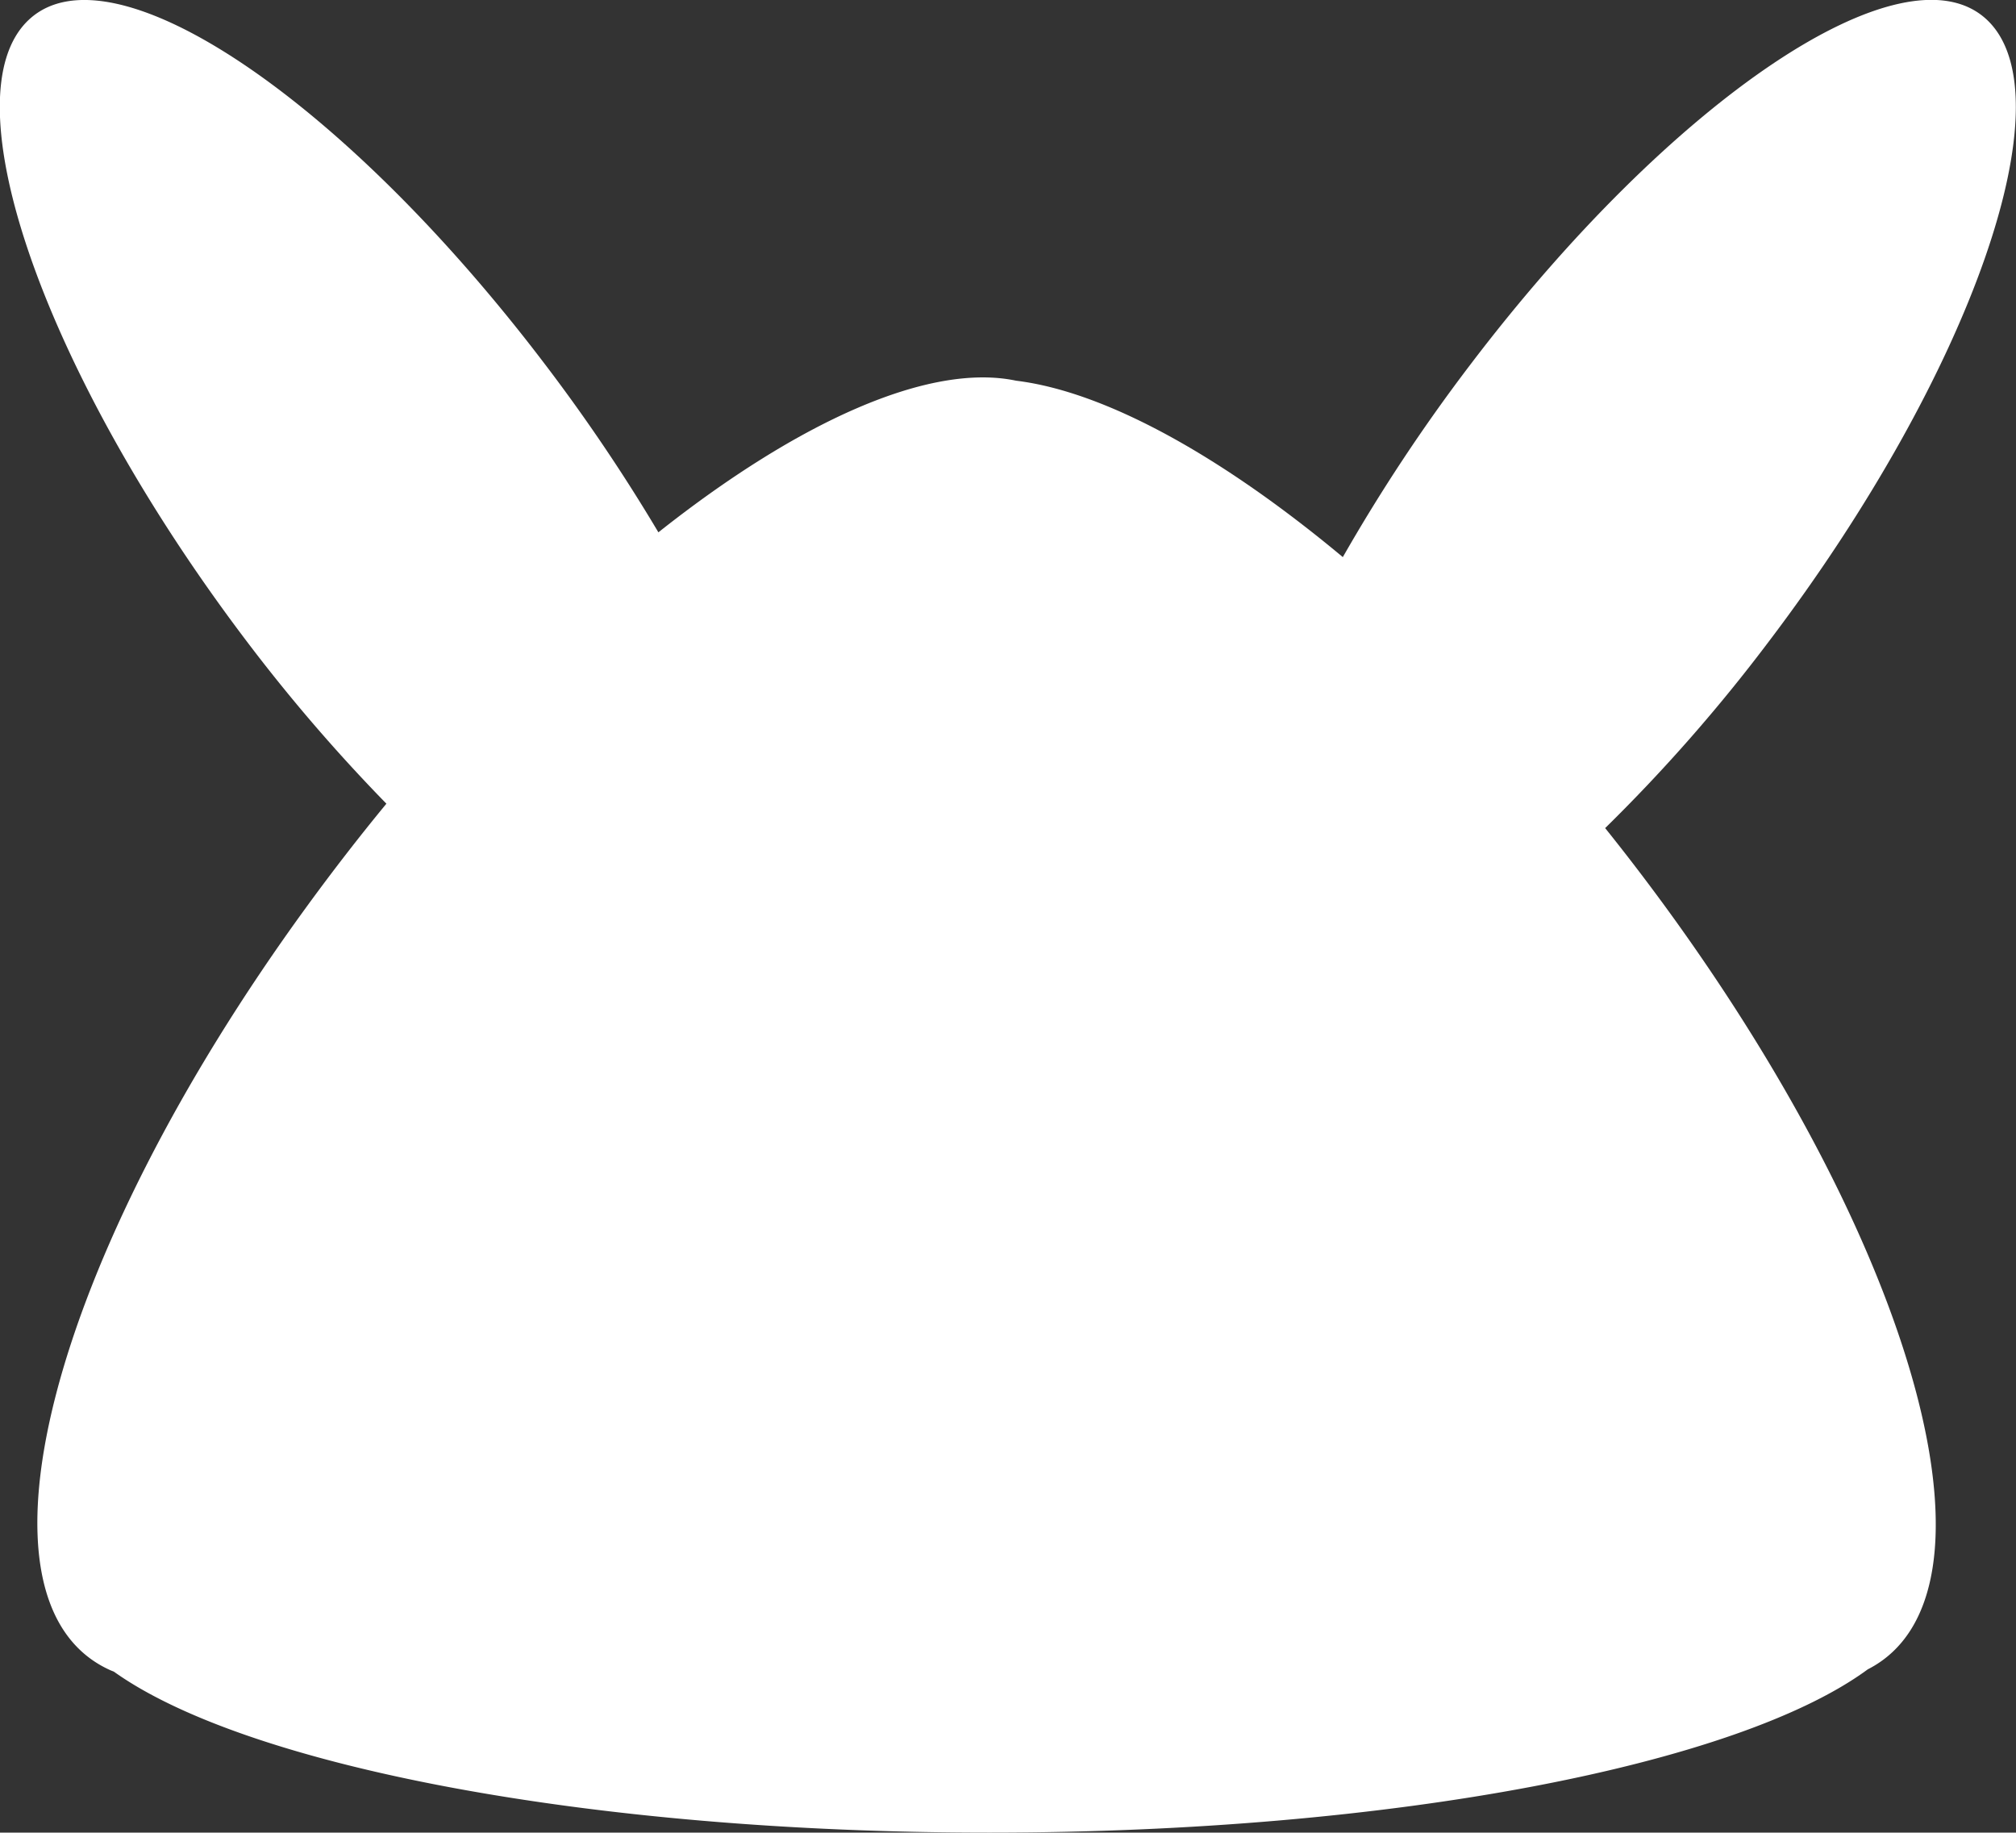 <svg data-name="Pokedex Inactive" xmlns="http://www.w3.org/2000/svg" viewBox="0 0 480 436.33"><rect x="0" y="0" width="480" height="436.33" fill="#333333" stroke="none"/><g id="Pokedex"><path id="White" d="M392.18,229a395.31,395.31,0,0,0,39-44.47c48.3-63.73,71.47-130,51.75-148.12s-74.86,18.93-123.16,82.65a416.74,416.74,0,0,0-30.05,45.42c-29-24.18-56.63-39.42-77.79-42-20.61-4.34-51.73,9.62-85.17,36.1a422.4,422.4,0,0,0-26.61-39.49C91.89,55.35,36.75,18.34,17,36.42s3.45,84.39,51.75,148.12A405.52,405.52,0,0,0,102,223.19q-9.66,11.73-18.92,24.43C21.7,331.82.68,413.22,36.1,429.42c.32.15.64.27,1,.41,31.33,22.38,112.83,38.33,208.44,38.33,96.37,0,178.4-16.21,209.17-38.87,34-17.32,12.76-97.93-48-181.3Q399.58,238.22,392.18,229Z" transform="translate(-10 -31.84)" fill="#fff"/></g></svg>